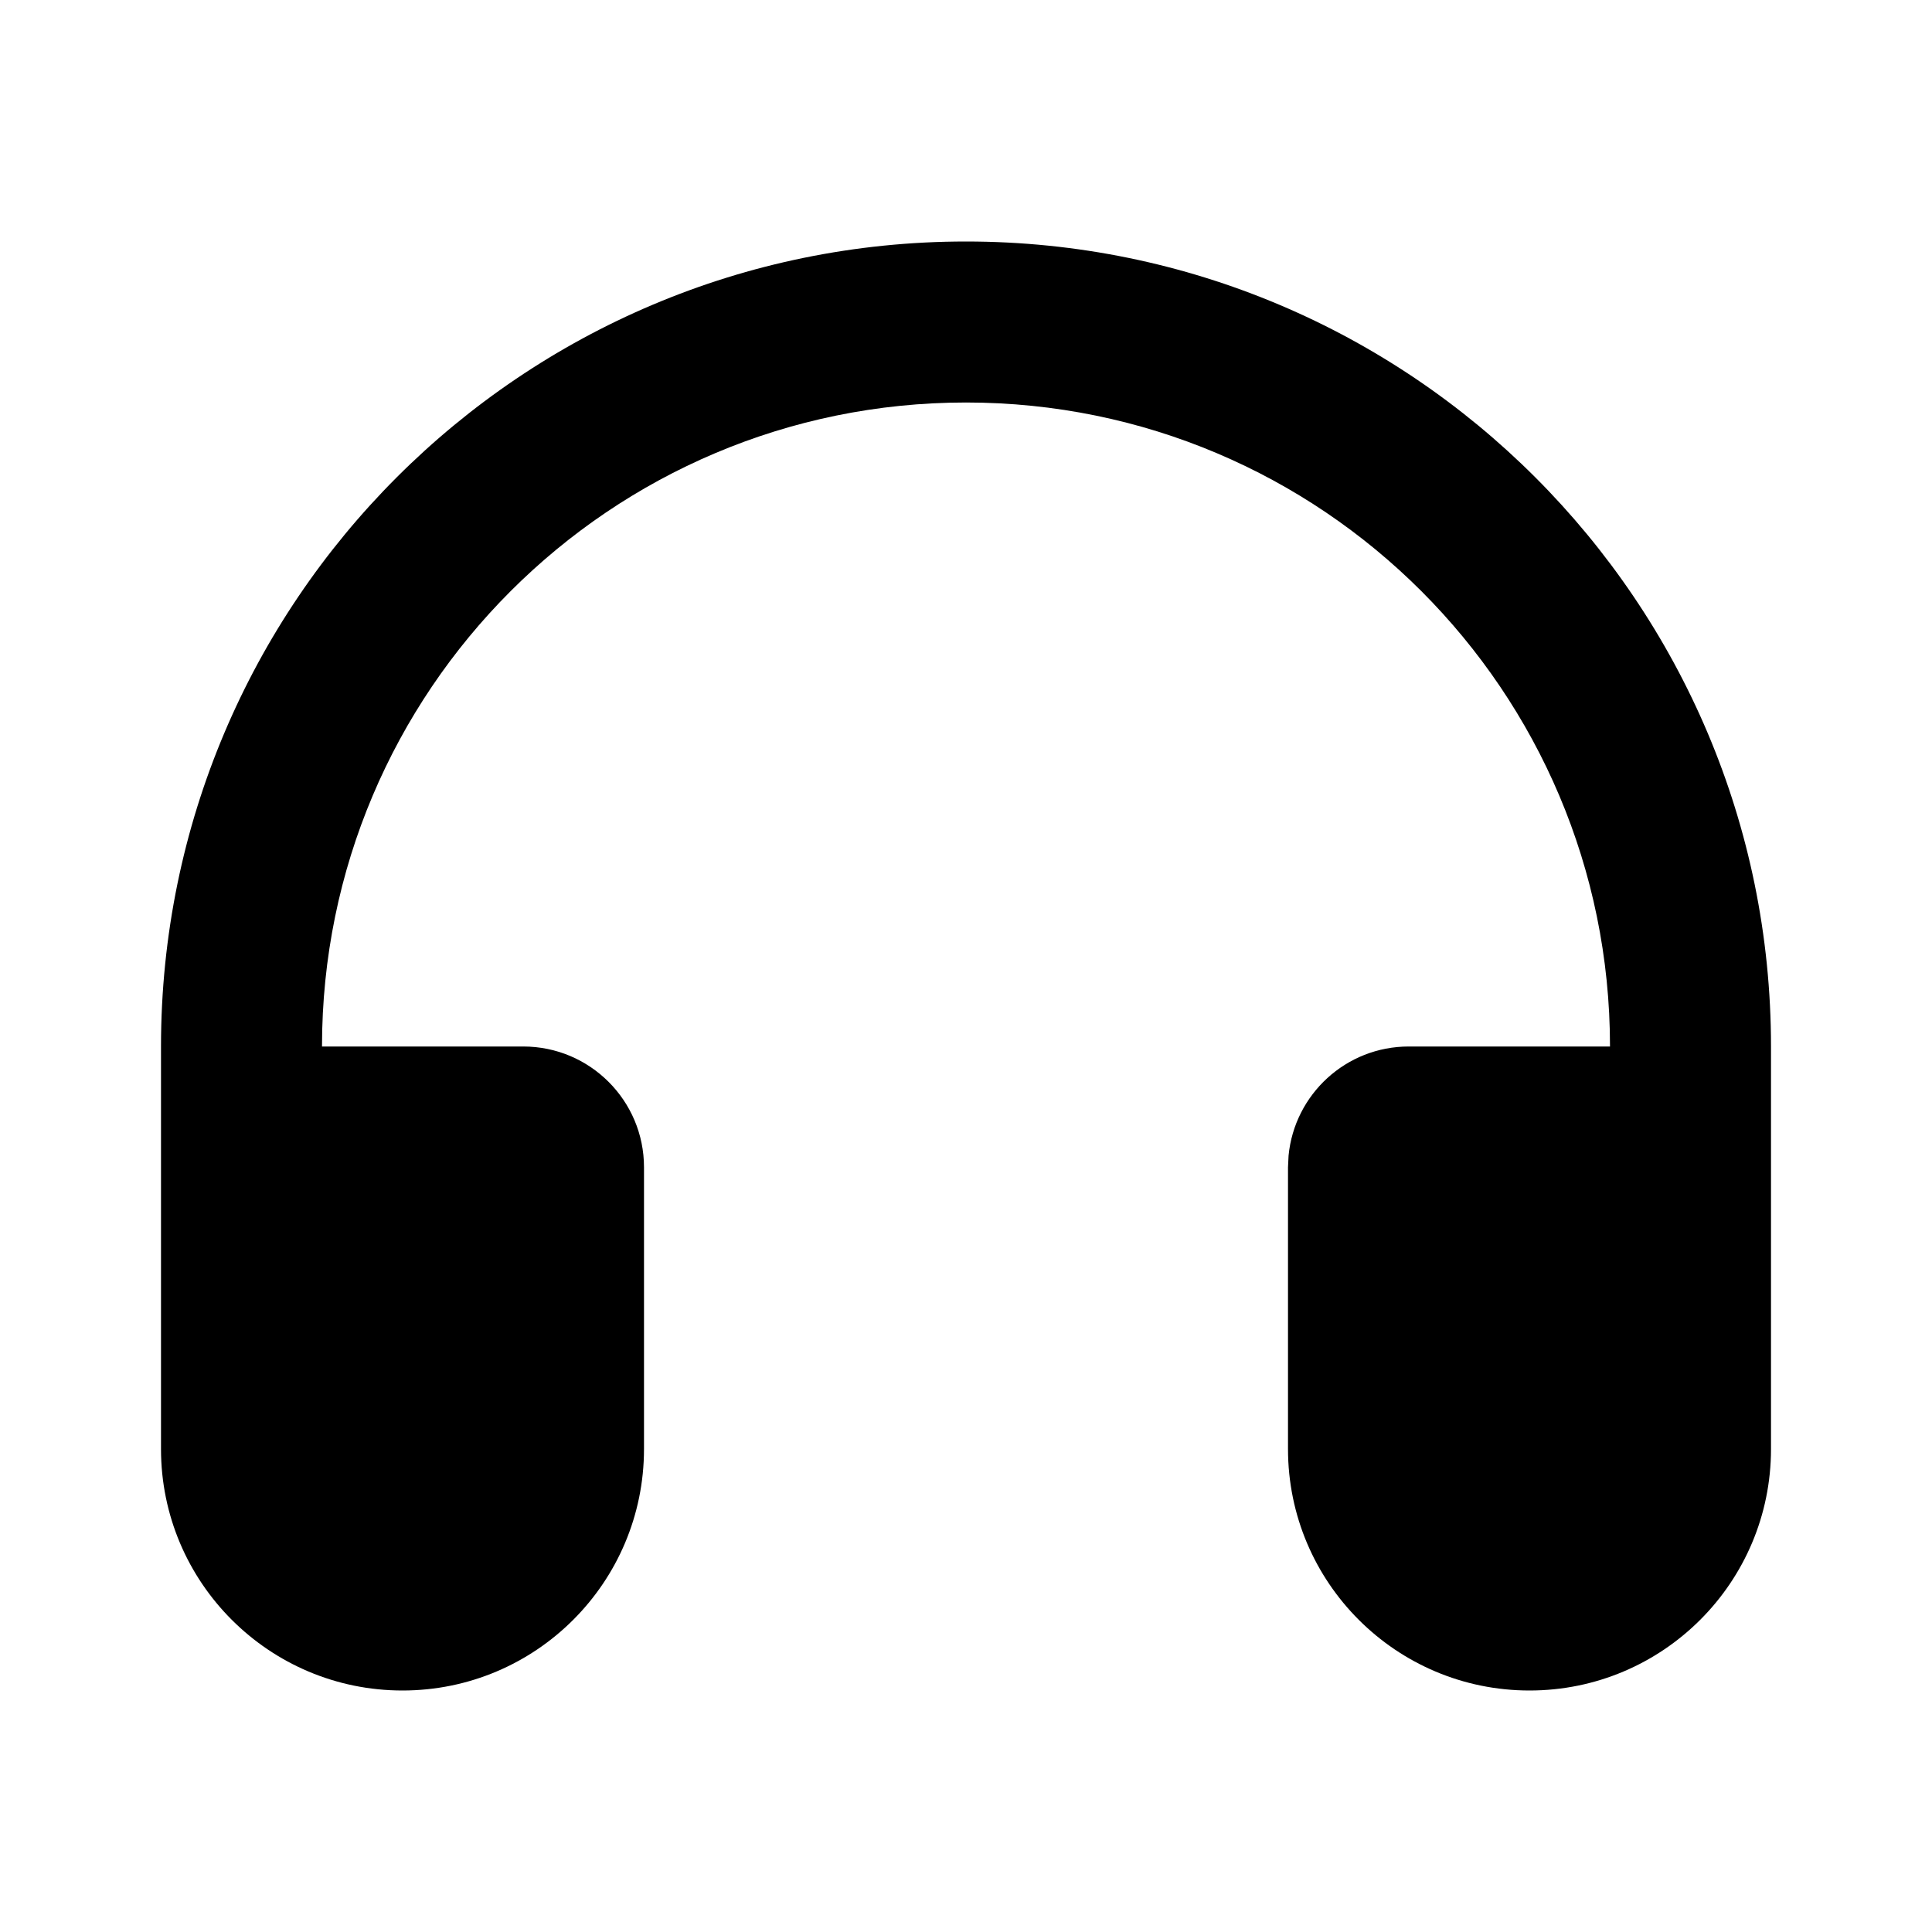 <svg xmlns="http://www.w3.org/2000/svg" width="24" height="24" viewBox="0 0 24 24">
  <g fill="none" fill-rule="evenodd">
    <rect width="24" height="24"/>
    <path fill="currentColor" d="M12,3 C17.523,3 22,7.477 22,13 L22,18 C22,19.657 20.657,21 19,21 C17.343,21 16,19.657 16,18 L16,18 L16,14.5 L16.007,14.356 C16.08,13.595 16.72,13 17.5,13 L17.5,13 L20,13 C20,8.582 16.418,5 12,5 C7.582,5 4,8.582 4,13 L6.5,13 C7.328,13 8,13.672 8,14.5 L8,14.5 L8,18 C8,19.657 6.657,21 5,21 C3.343,21 2,19.657 2,18 L2,18 L2,13 C2,7.477 6.477,3 12,3 Z"/>
  </g>
</svg>
